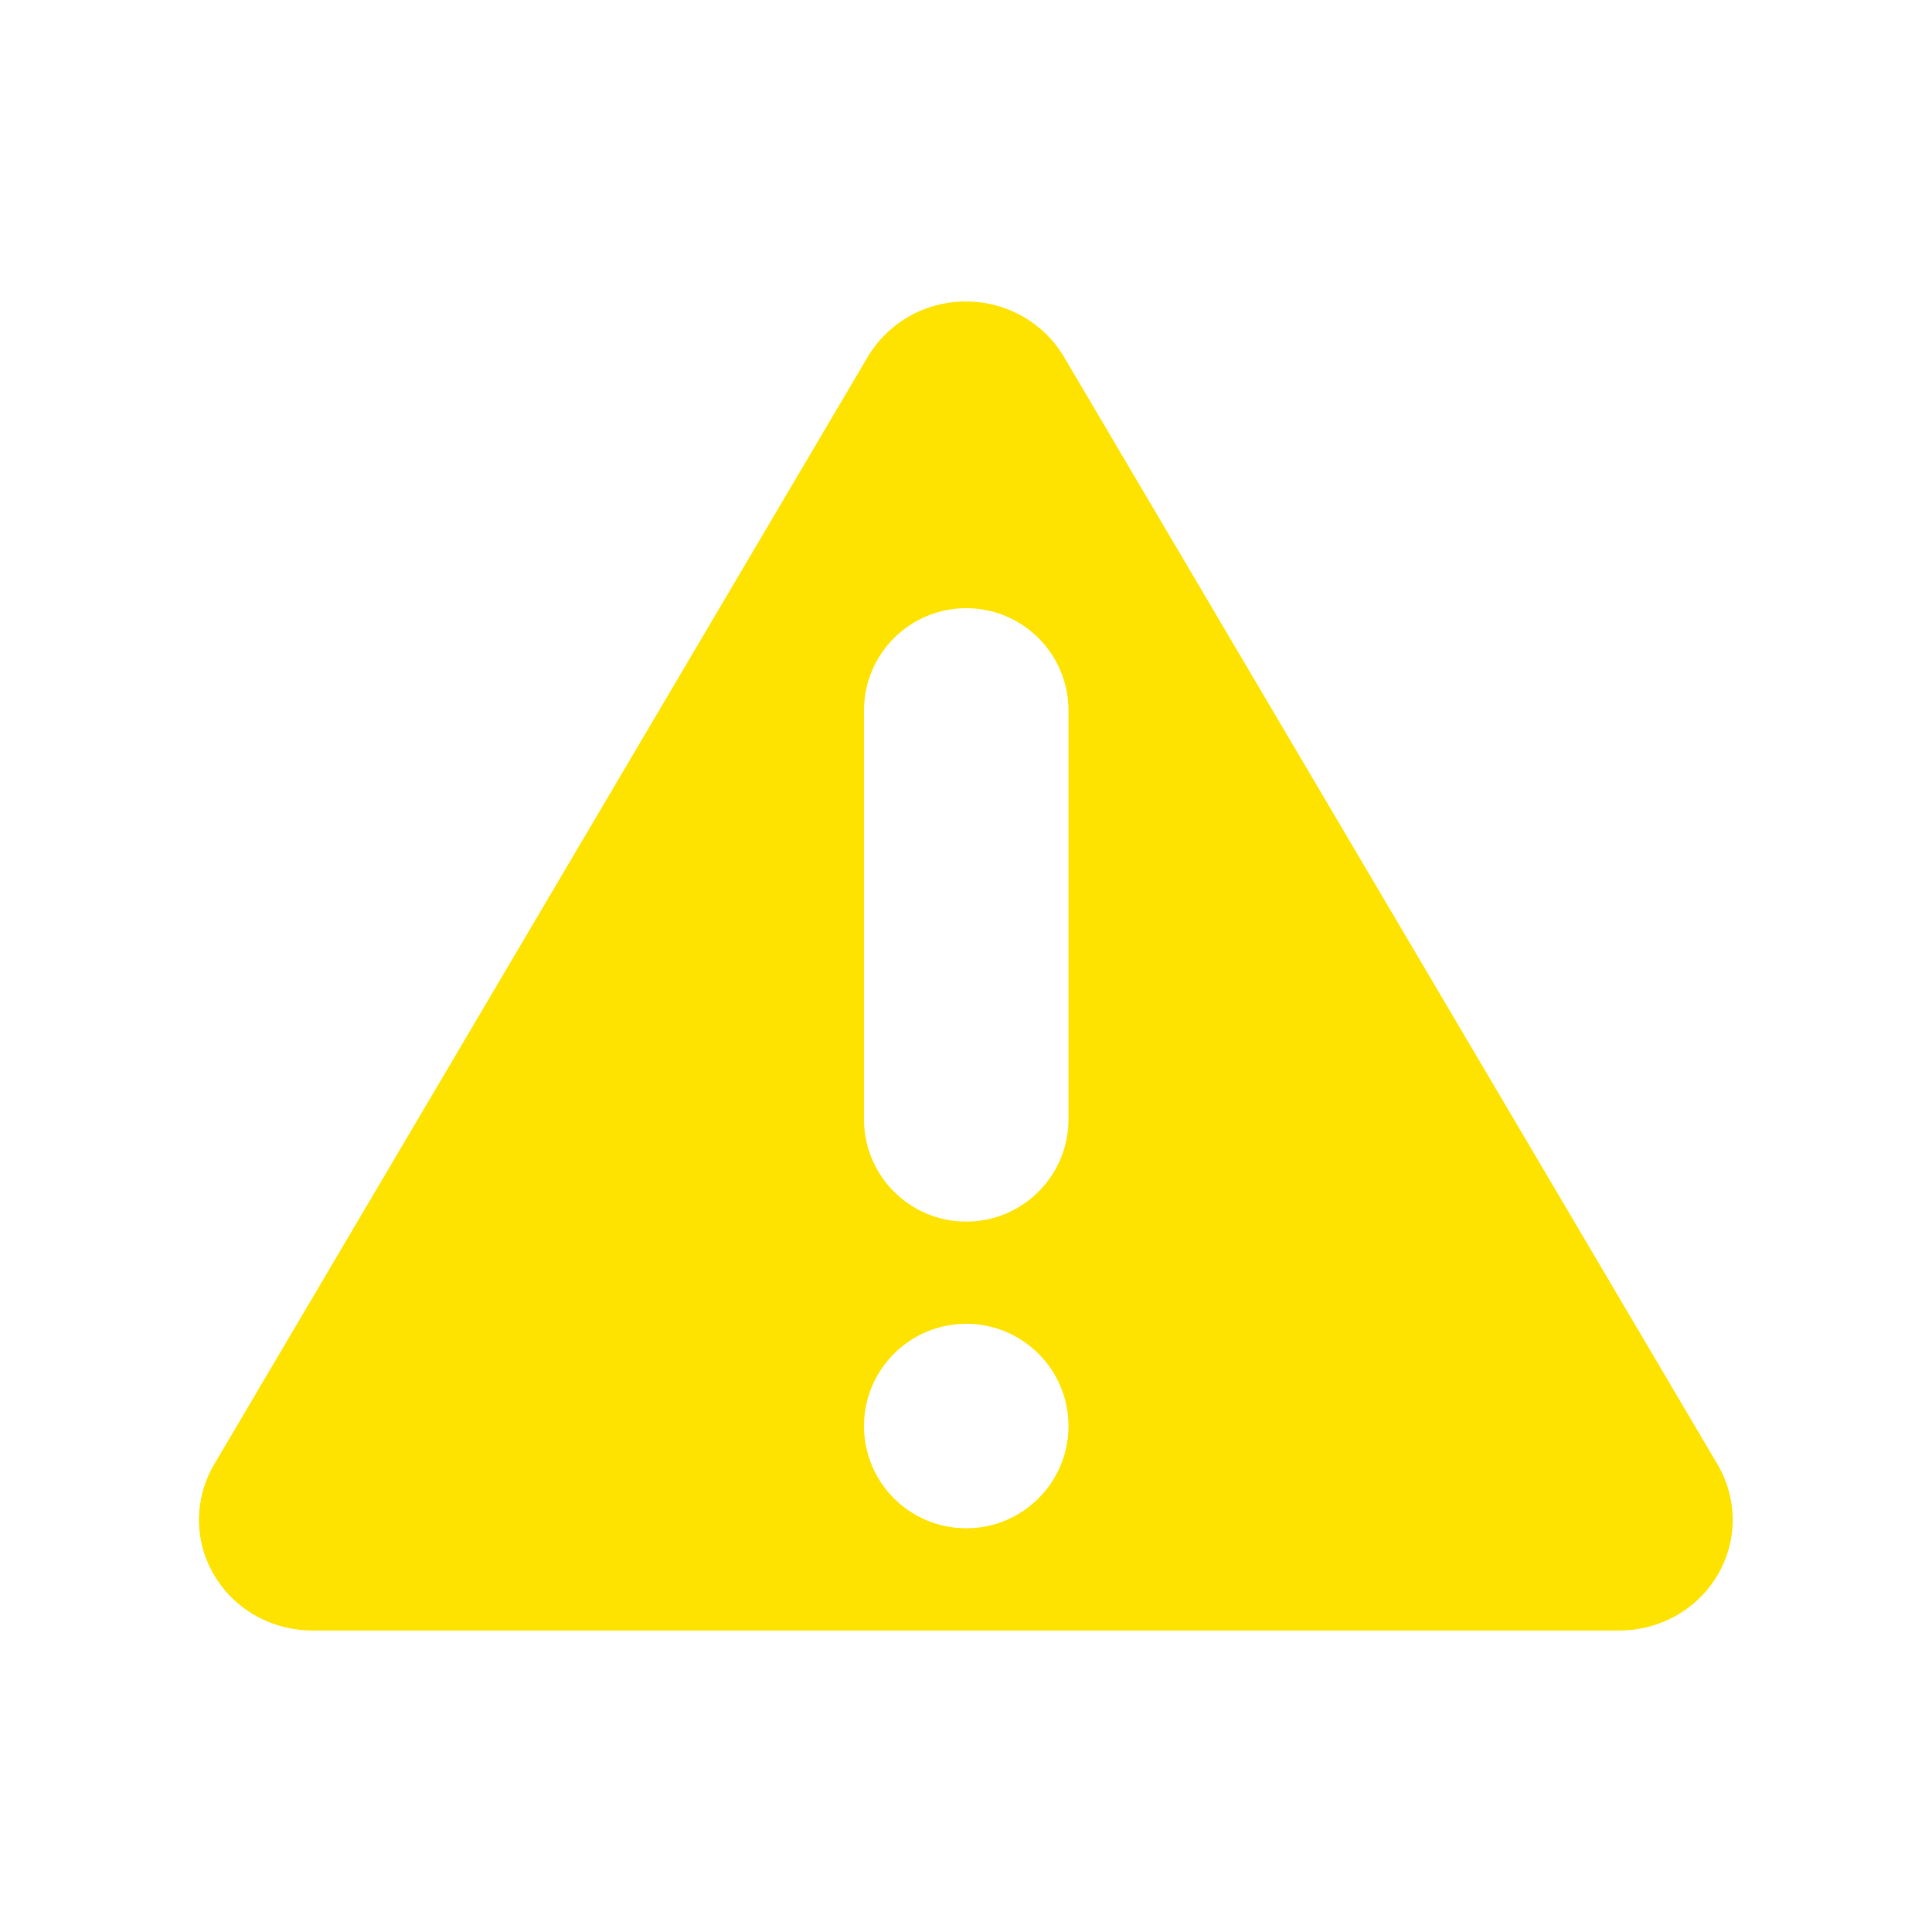 <?xml version="1.0" encoding="utf-8"?>
<!-- Generator: Adobe Illustrator 15.1.0, SVG Export Plug-In . SVG Version: 6.00 Build 0)  -->
<!DOCTYPE svg PUBLIC "-//W3C//DTD SVG 1.1//EN" "http://www.w3.org/Graphics/SVG/1.1/DTD/svg11.dtd">
<svg version="1.1" id="Layer_1" xmlns="http://www.w3.org/2000/svg" xmlns:xlink="http://www.w3.org/1999/xlink" x="0px" y="0px"
	 width="200px" height="200px" viewBox="0 0 200 200" enable-background="new 0 0 200 200" xml:space="preserve">
<g>
	<g>
		<path fill-rule="evenodd" clip-rule="evenodd" fill="#FFE300" d="M177.798,151.593L110.145,36.948
			c-2.026-3.432-5.819-5.739-10.16-5.739c-4.341,0-8.132,2.307-10.16,5.739L22.17,151.593c-2.023,3.432-2.17,7.793,0,11.467
			c2.175,3.672,6.109,5.731,10.158,5.731h135.31c4.051,0,7.983-2.06,10.159-5.731C179.968,159.386,179.821,155.024,177.798,151.593z
			 M100.026,158.207c-5.844,0-10.583-4.738-10.583-10.583s4.739-10.583,10.583-10.583c5.845,0,10.583,4.738,10.583,10.583
			S105.871,158.207,100.026,158.207z M110.609,115.875c0,5.845-4.738,10.583-10.583,10.583c-5.844,0-10.583-4.738-10.583-10.583
			V73.542c0-5.844,4.739-10.583,10.583-10.583c5.845,0,10.583,4.739,10.583,10.583V115.875z"/>
	</g>
</g>
</svg>
